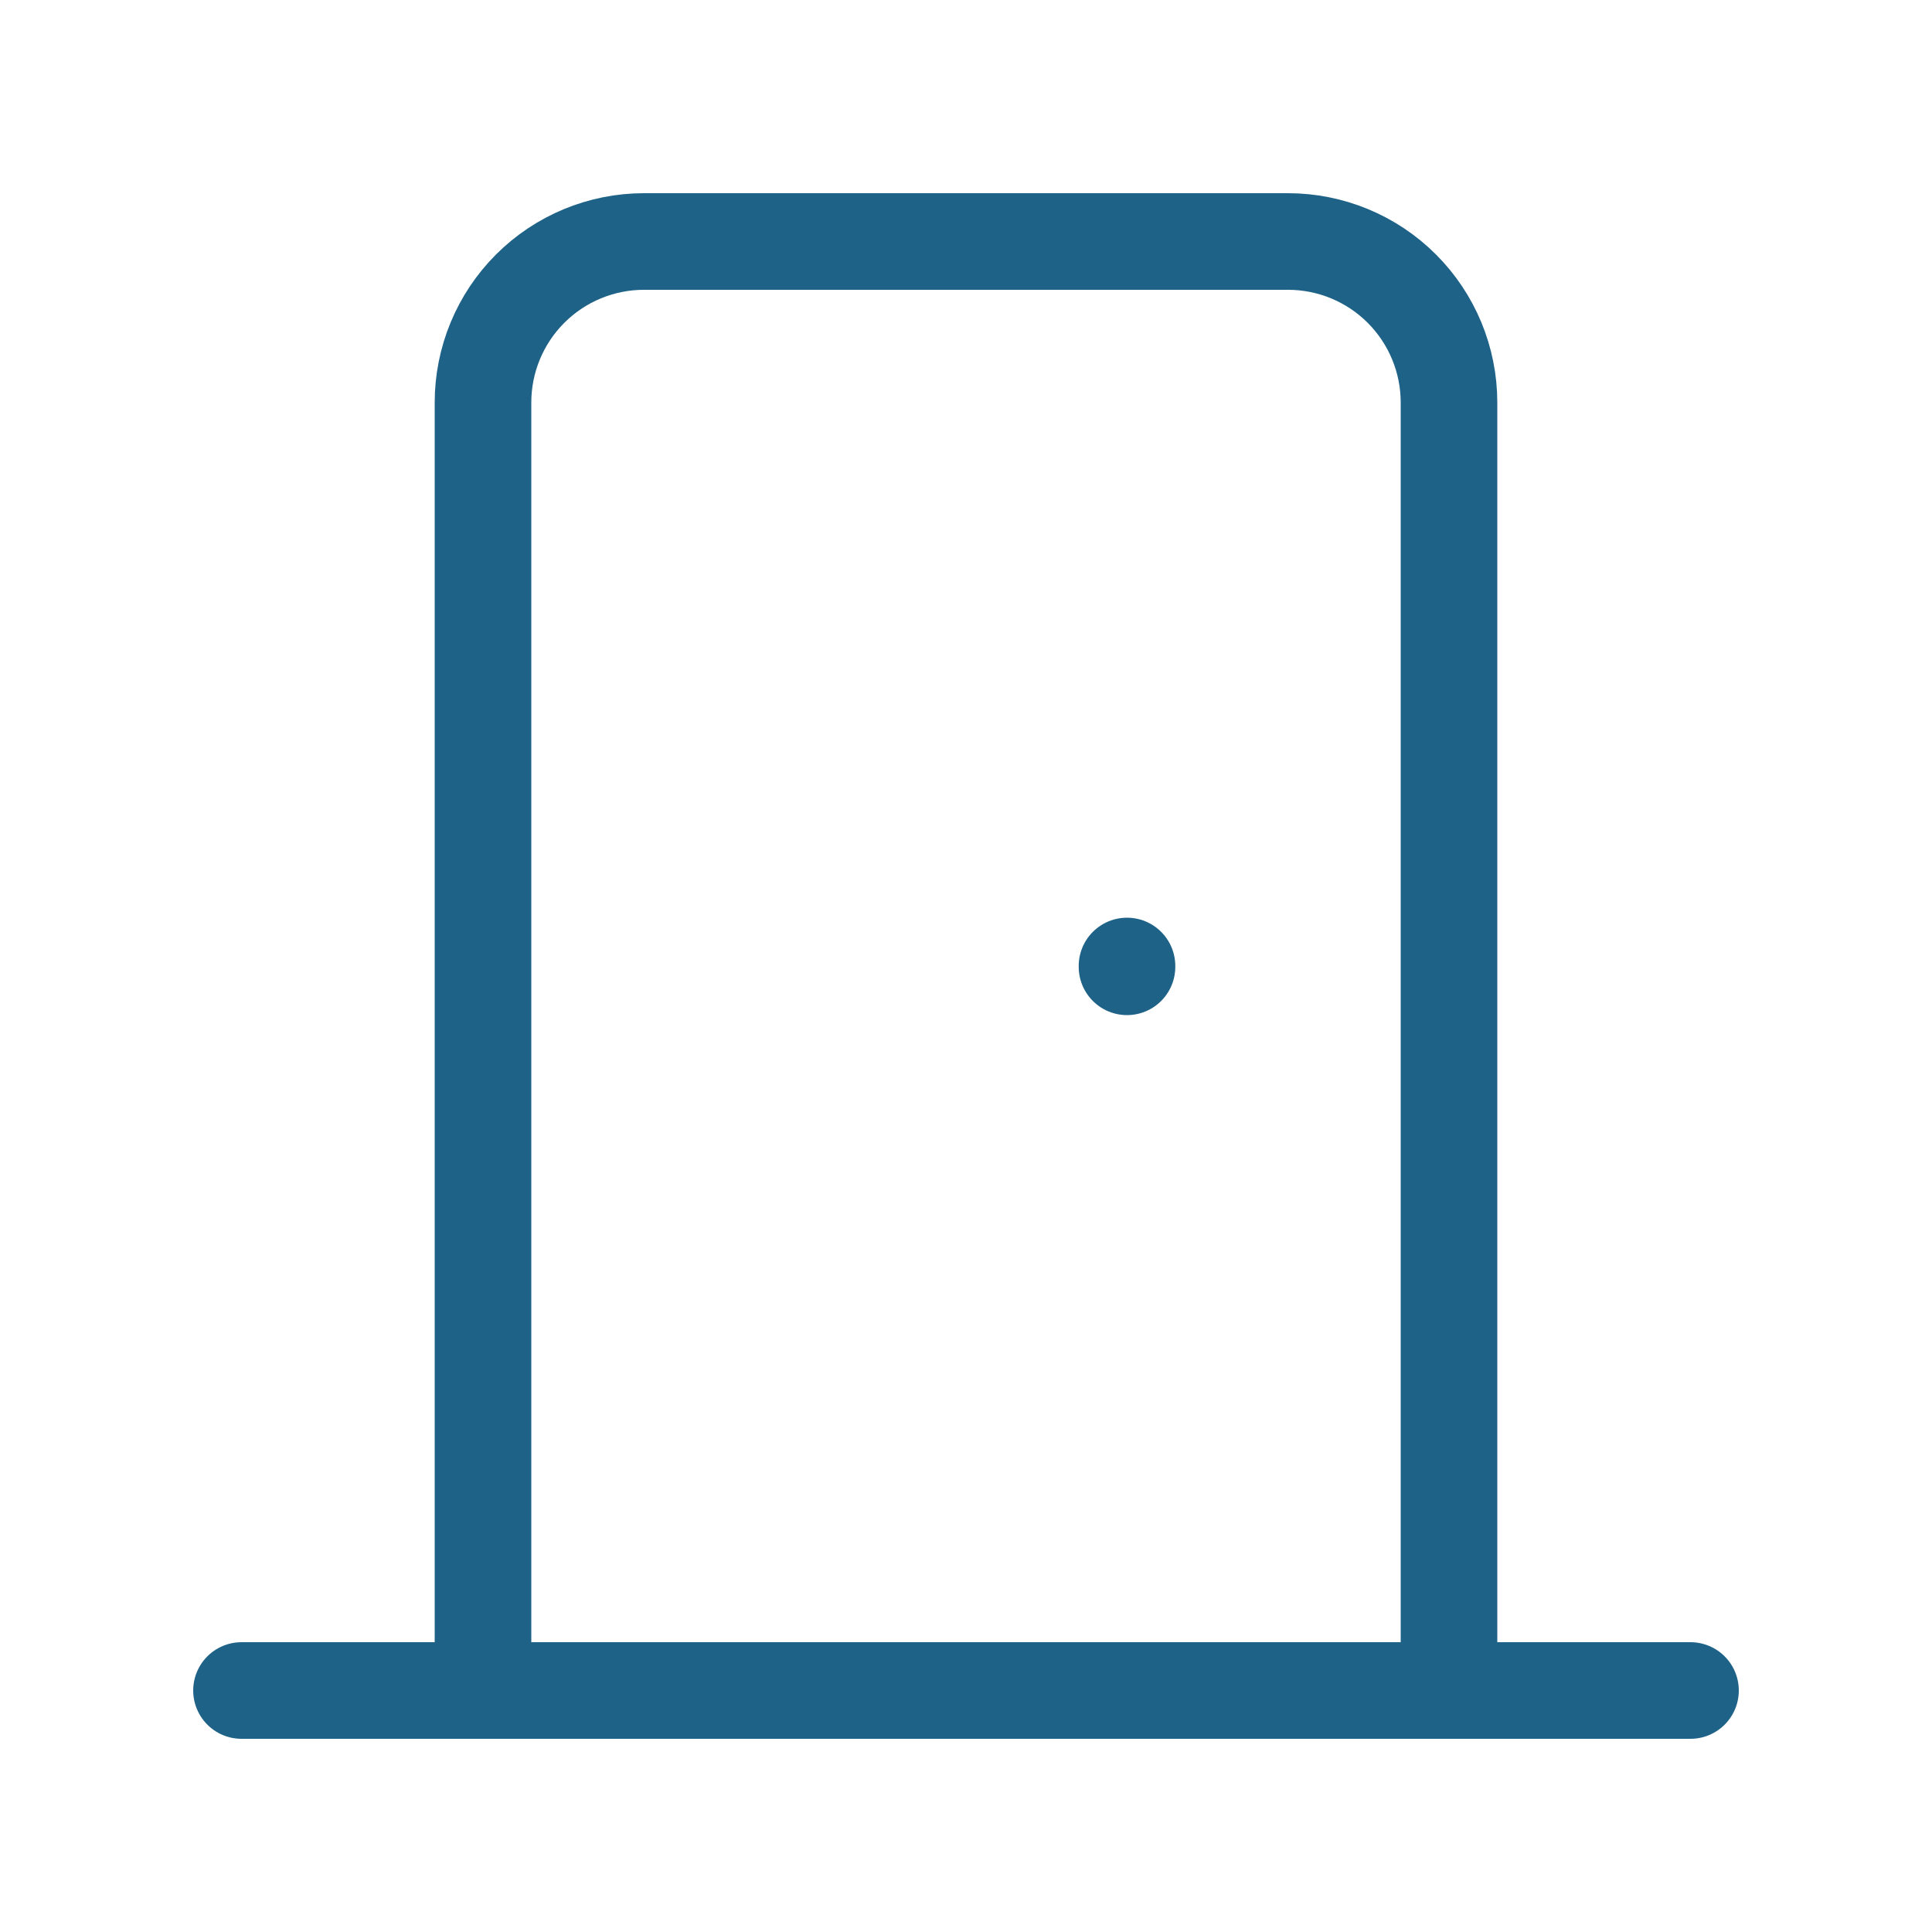 <svg width="60" height="60" viewBox="0 0 60 60" fill="none" xmlns="http://www.w3.org/2000/svg">
<g clip-path="url(#clip0_58_458)">
<path d="M35 30V30.025" stroke="#1E6287" stroke-width="3" stroke-linecap="round" stroke-linejoin="round"/>
<path d="M7.5 52.5H52.5" stroke="#1E6287" stroke-width="3" stroke-linecap="round" stroke-linejoin="round"/>
<path d="M15 52.5V12.5C15 11.174 15.527 9.902 16.465 8.964C17.402 8.027 18.674 7.5 20 7.5H40C41.326 7.5 42.598 8.027 43.535 8.964C44.473 9.902 45 11.174 45 12.5V52.5" stroke="#1E6287" stroke-width="3" stroke-linecap="round" stroke-linejoin="round"/>
</g>
<defs>
<clipPath id="clip0_58_458">
<rect width="60" height="60" fill="white"/>
</clipPath>
</defs>
</svg>

